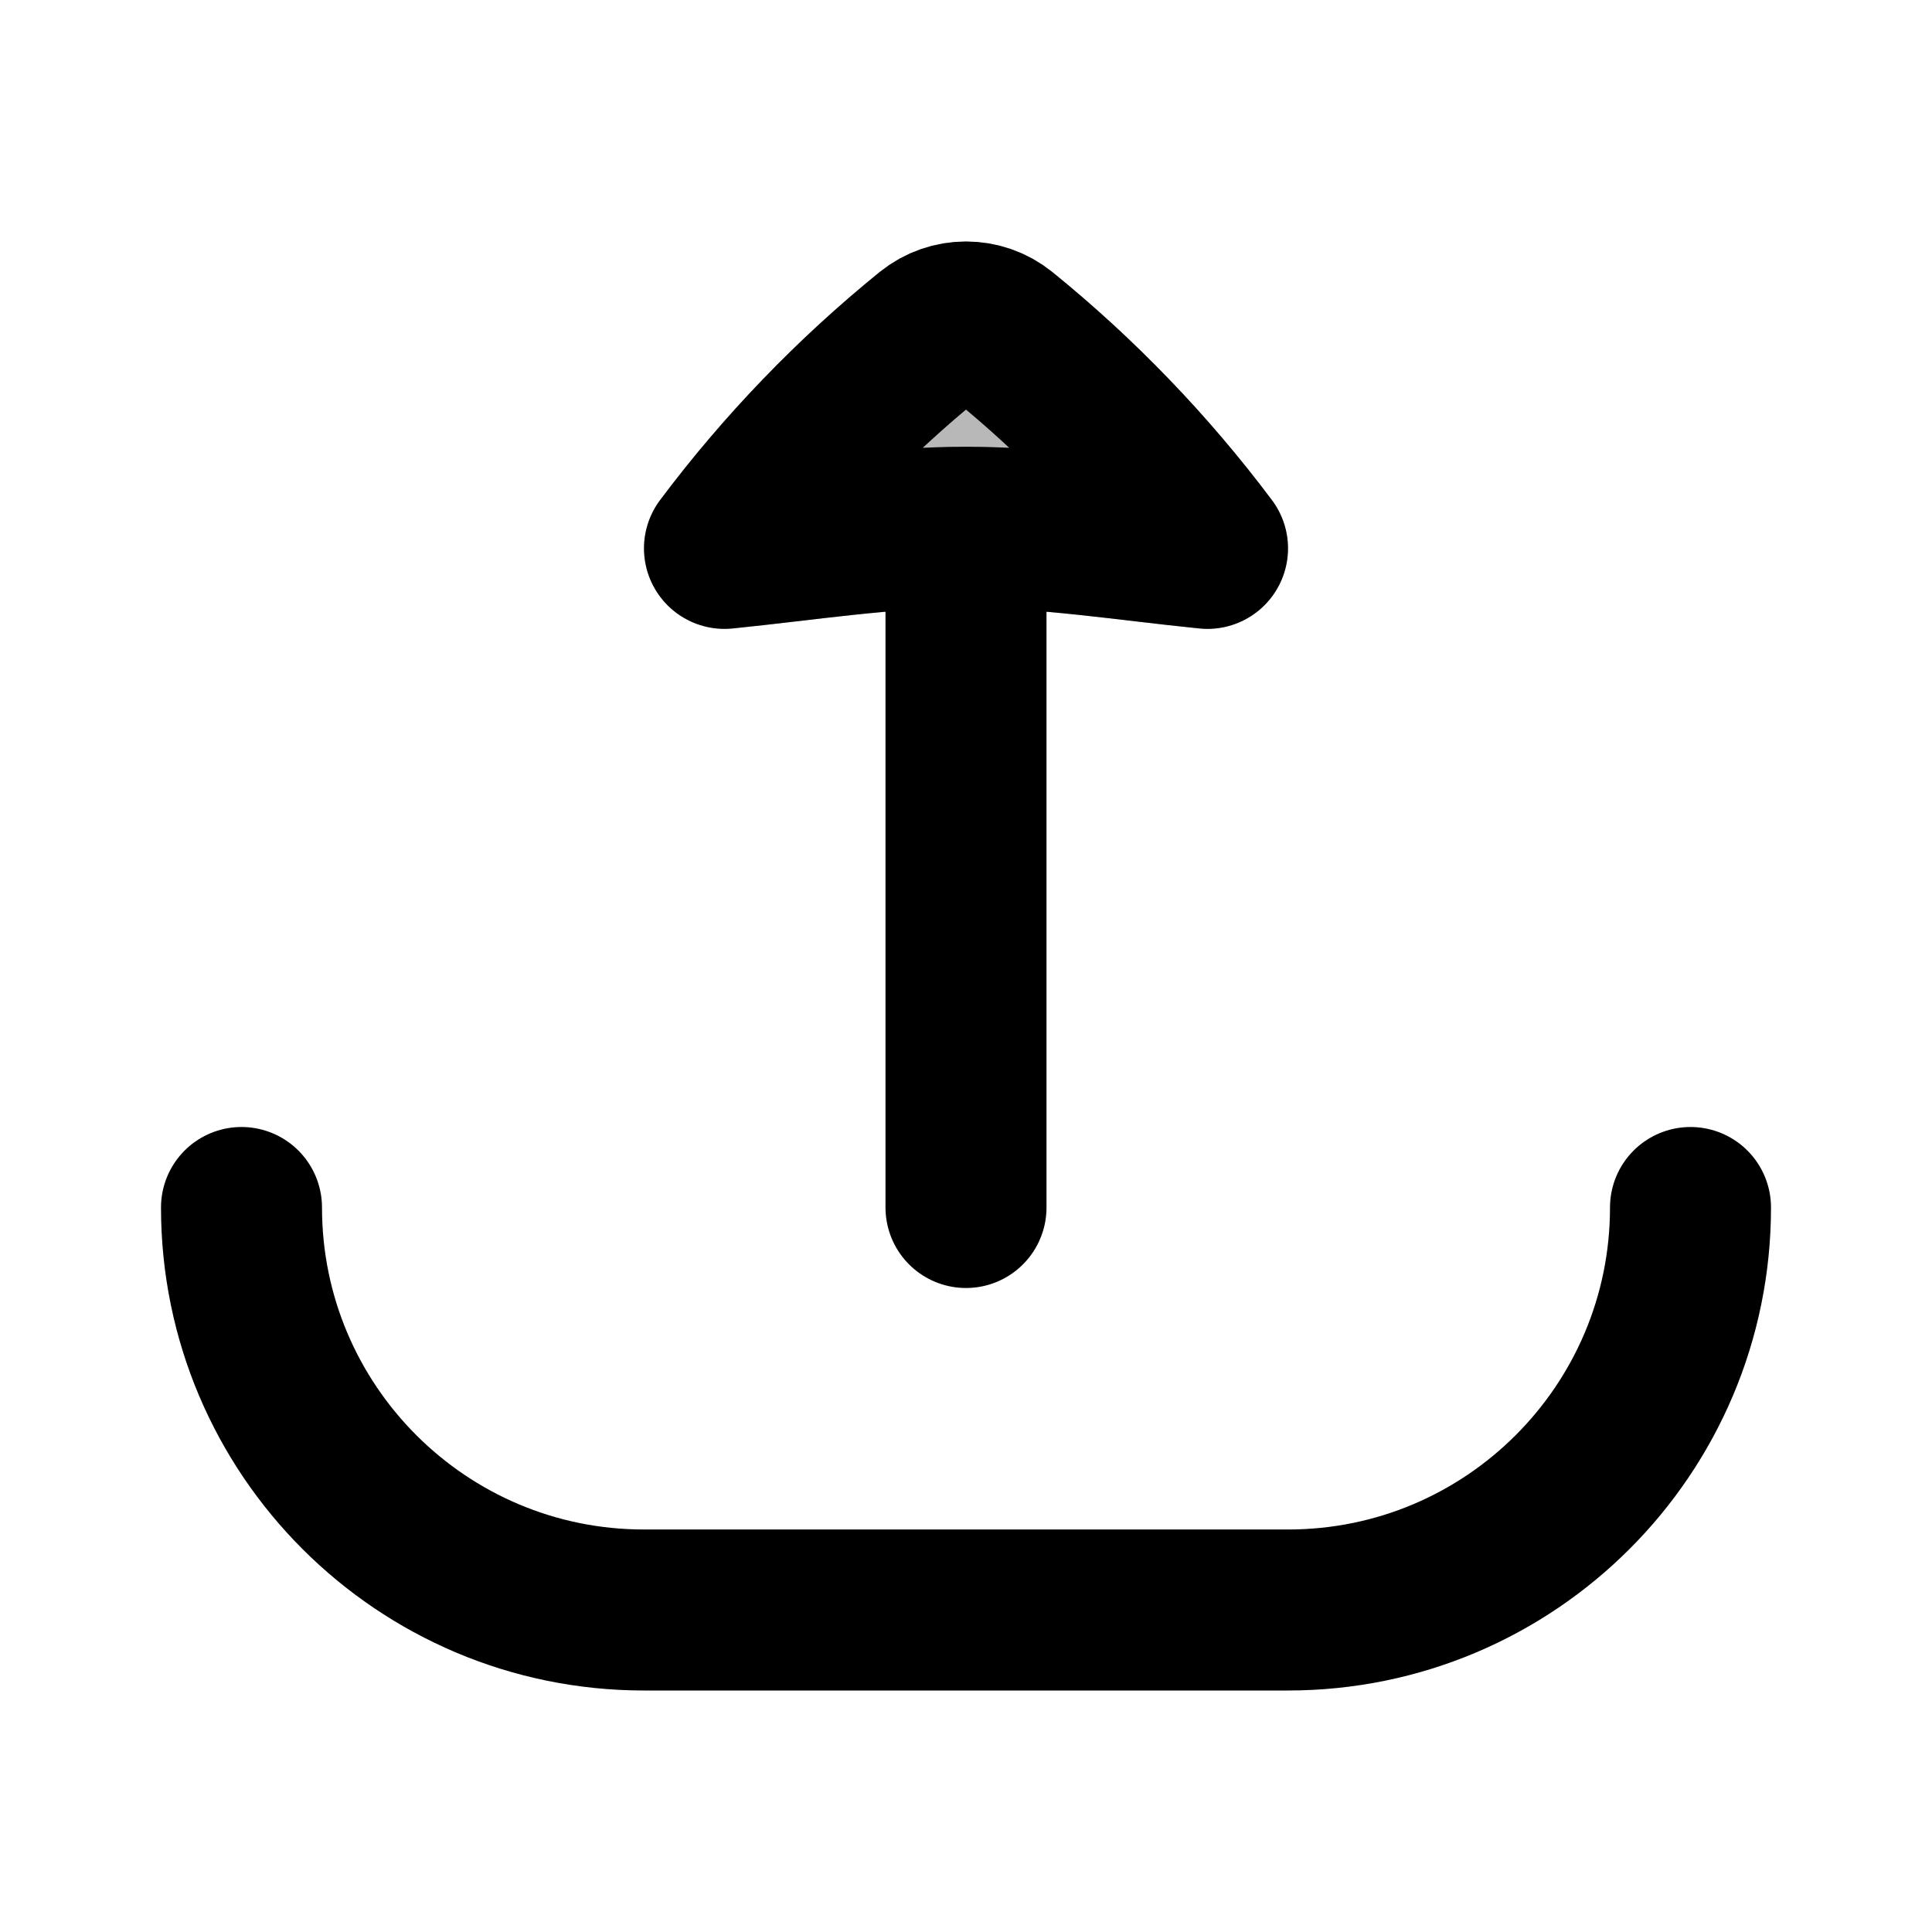 <svg
  xmlns="http://www.w3.org/2000/svg"
  width="24"
  height="24"
  viewBox="0 0 24 24"
  fill="none"
  stroke="currentColor"
  stroke-width="2"
  stroke-linecap="round"
  stroke-linejoin="round"
>
  <path d="M3 15C3 17.761 5.239 20 8 20H16C18.761 20 21 17.761 21 15M12 6.55V15M12 6.55C10.999 6.55 9.994 6.712 9 6.812C9.74 5.825 10.599 4.933 11.556 4.157C11.686 4.052 11.843 4 12 4C12.157 4 12.314 4.052 12.444 4.157C13.401 4.933 14.26 5.825 15 6.812C14.006 6.712 13.001 6.55 12 6.55Z" stroke="currentColor" stroke-width="2"/>
  <path d="M9 6.812C9.74 5.825 10.599 4.933 11.556 4.157C11.686 4.052 11.843 4 12 4C12.157 4 12.314 4.052 12.444 4.157C13.401 4.933 14.26 5.825 15 6.812C14.006 6.712 13.001 6.55 12 6.55C10.999 6.55 9.994 6.712 9 6.812Z" fill="currentColor" opacity="0.28"/>
</svg>